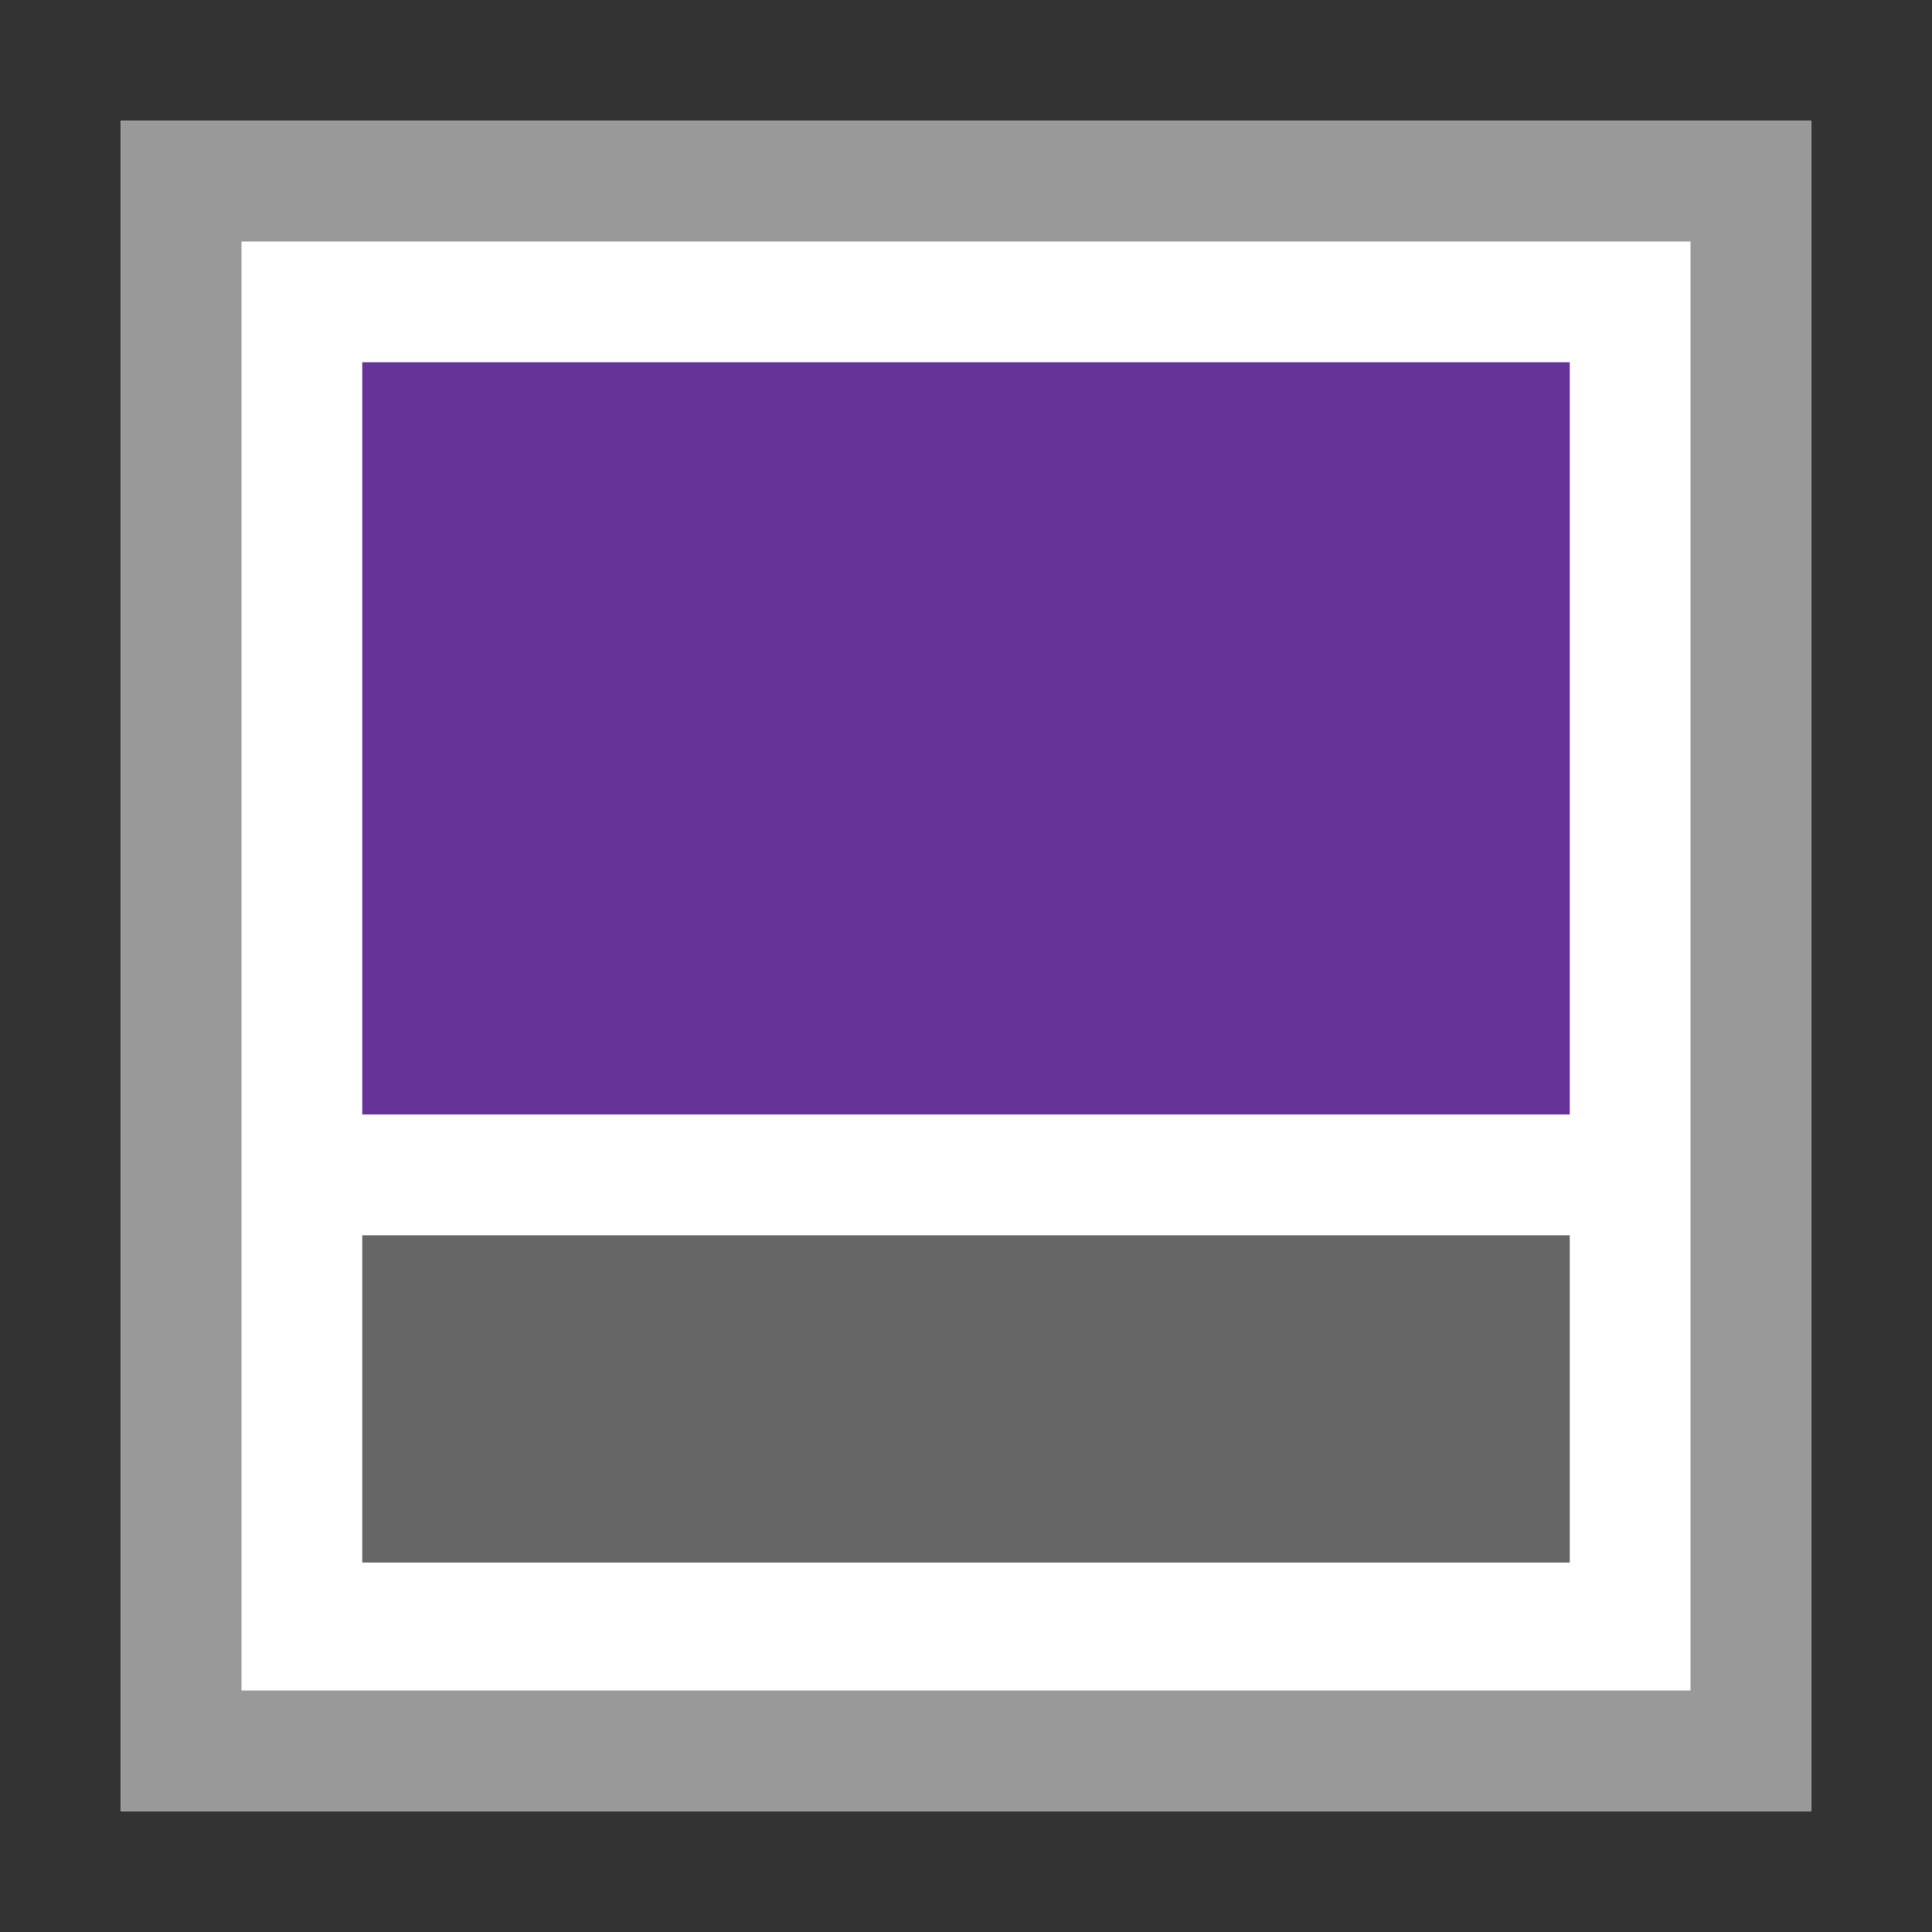 <svg id="Layer_1" data-name="Layer 1" xmlns="http://www.w3.org/2000/svg" viewBox="0 0 16 16"><rect x="0" y="0" width="16" height="16" fill="#333333" stroke="none"/><defs><style>.cls-1{fill:#fff;}.cls-2{fill:#999;}.cls-3{fill:#639;}.cls-4{fill:#666;}</style></defs><title>mimetypes-x-content-brightsideslide</title><path class="cls-1" d="M1,1H15V15H1Z"/><path class="cls-2" d="M1,1V15H15V1ZM2,2H14V14H2Z"/><path class="cls-3" d="M3,3H13V9.23H3Z"/><path class="cls-4" d="M3,10.23H13v2.71H3Z"/></svg>